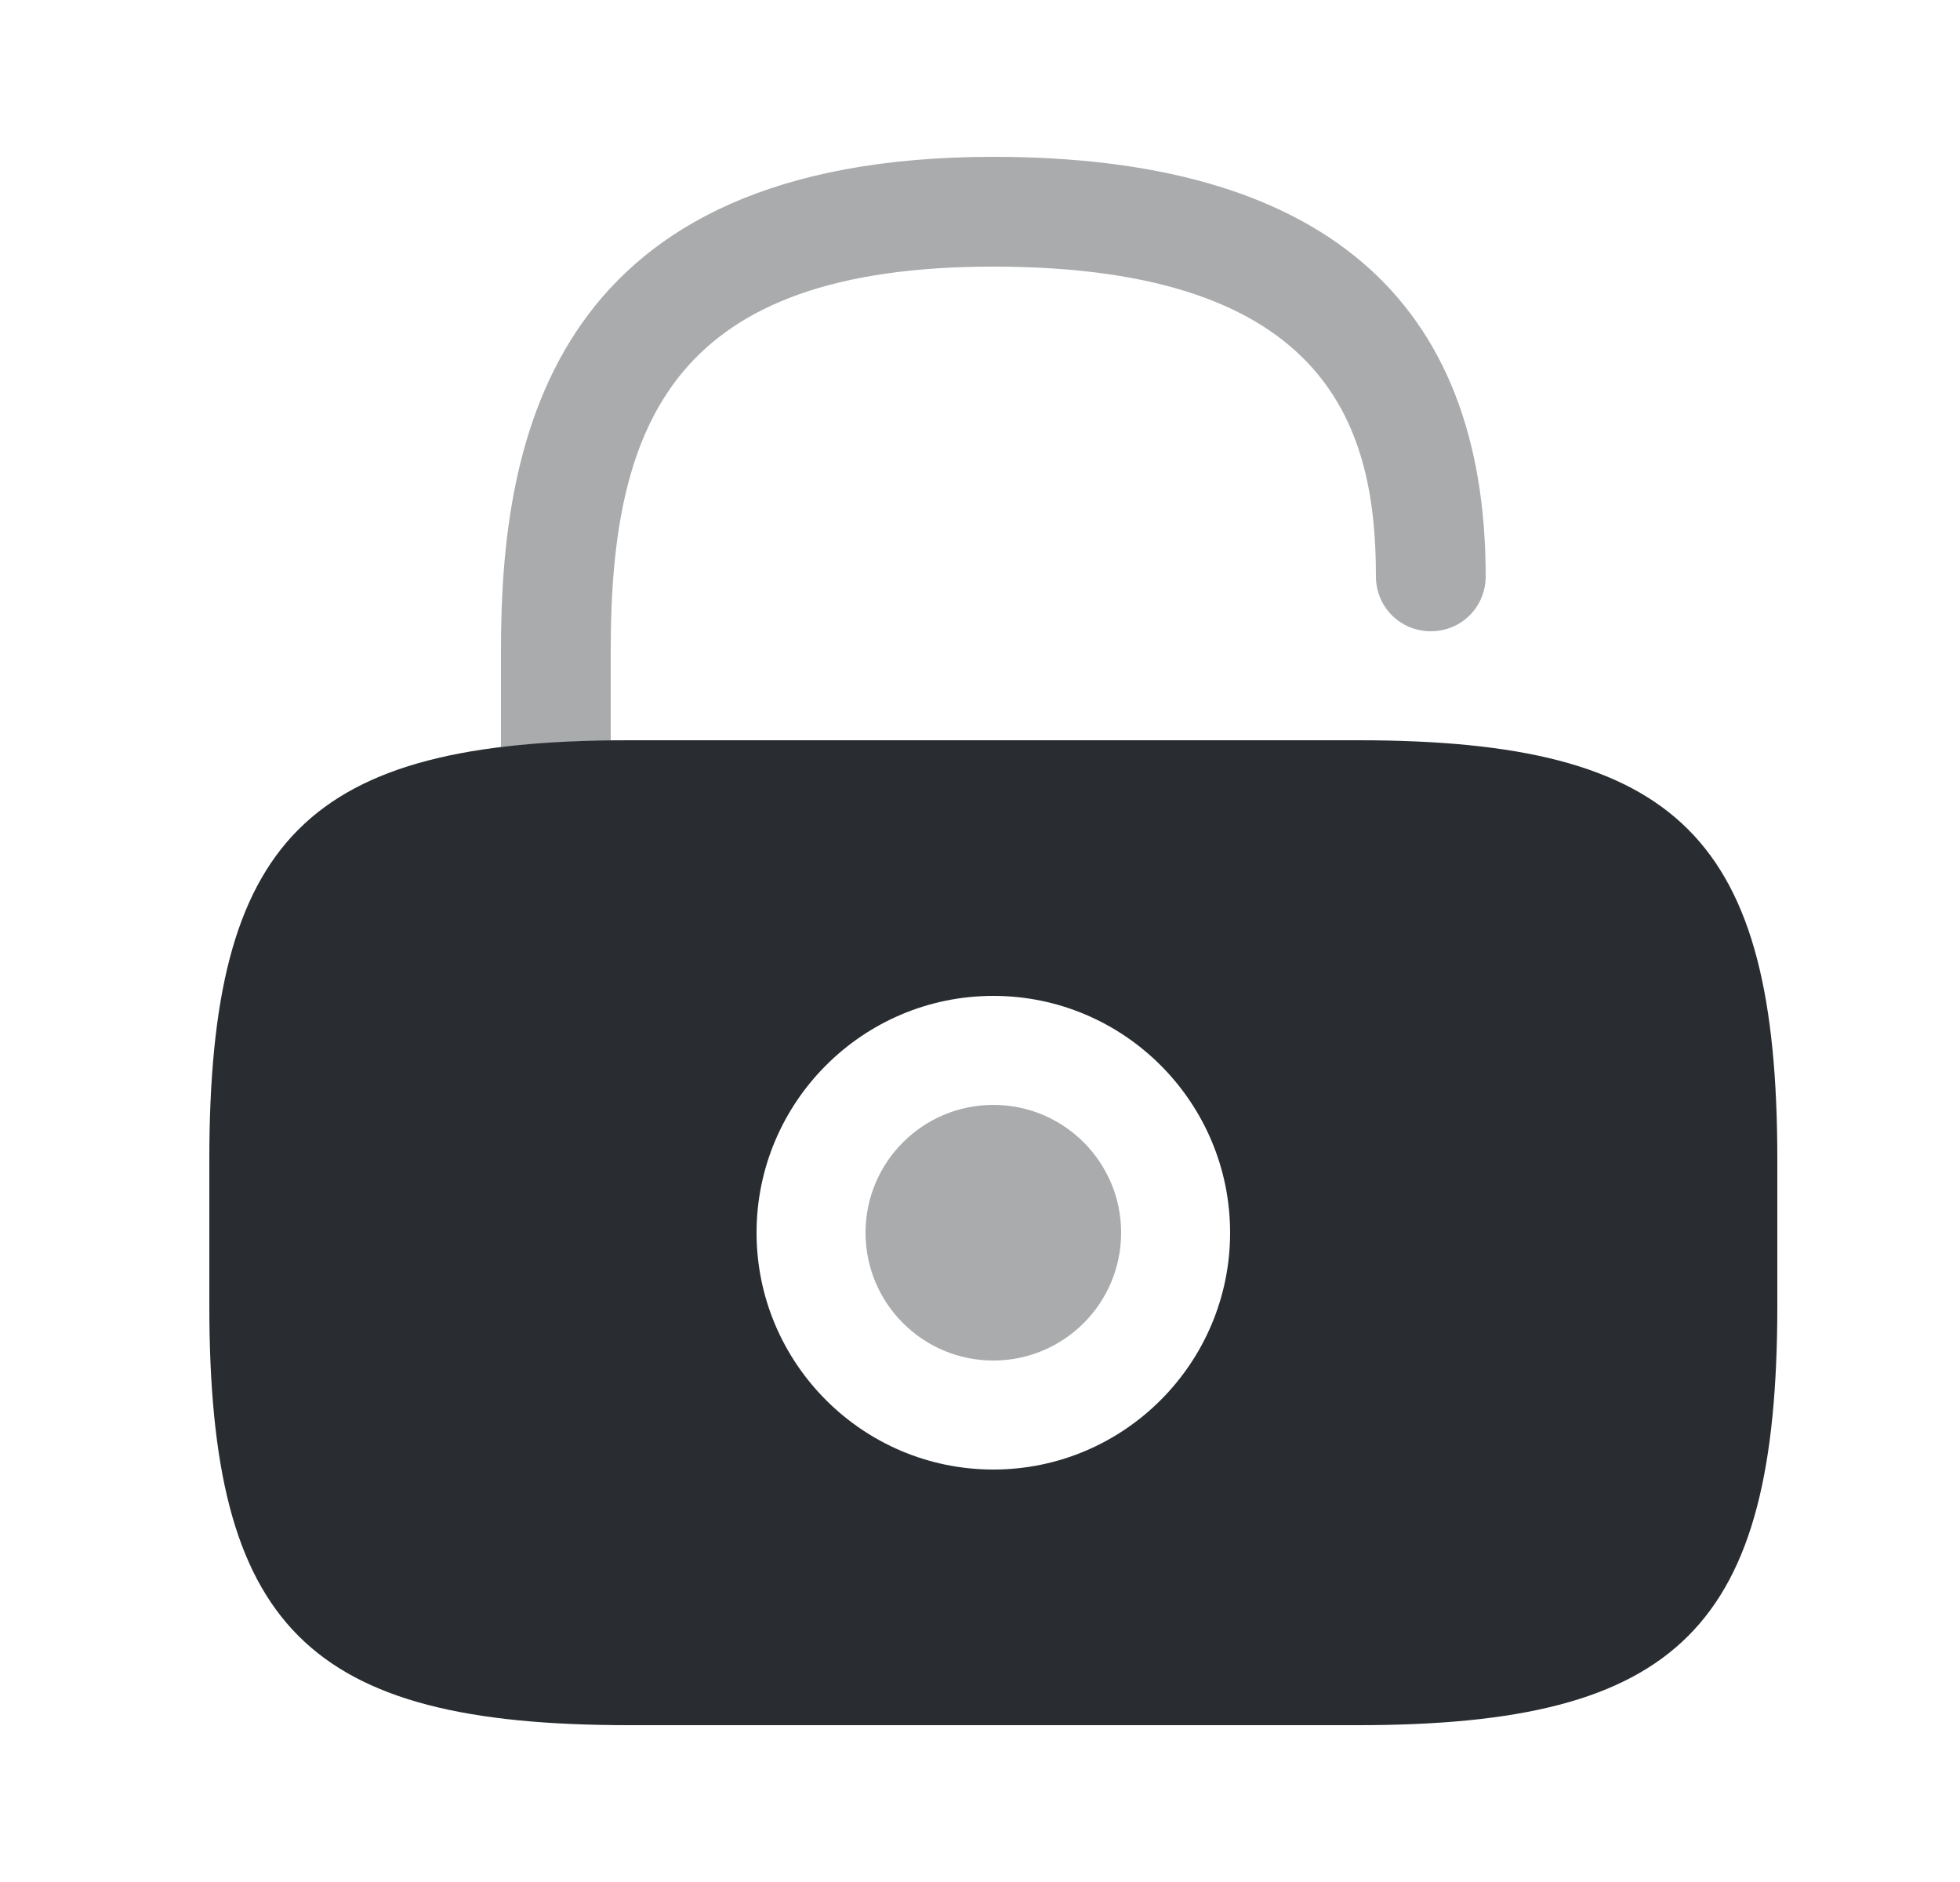 <svg width="25" height="24" viewBox="0 0 25 24" fill="none" xmlns="http://www.w3.org/2000/svg">
<path opacity="0.4" d="M12.67 17.35C13.57 17.35 14.3 16.62 14.3 15.72C14.3 14.82 13.57 14.09 12.67 14.09C11.77 14.09 11.04 14.82 11.04 15.72C11.04 16.62 11.77 17.35 12.67 17.35Z" fill="#292D32"/>
<path d="M17.32 9.44H8.02C3.92 9.44 2.67 10.69 2.67 14.79V16.65C2.67 20.75 3.92 22 8.02 22H17.32C21.42 22 22.67 20.75 22.67 16.65V14.79C22.67 10.69 21.42 9.44 17.32 9.44ZM12.67 18.74C11 18.74 9.65 17.38 9.65 15.72C9.65 14.06 11 12.7 12.67 12.7C14.34 12.7 15.69 14.06 15.69 15.72C15.69 17.38 14.34 18.74 12.67 18.74Z" fill="#292D32"/>
<path opacity="0.4" d="M7.79 9.45V8.28C7.79 5.35 8.62 3.4 12.67 3.4C17 3.4 17.55 5.51 17.55 7.35C17.55 7.74 17.86 8.05 18.25 8.05C18.64 8.05 18.95 7.74 18.95 7.35C18.95 3.8 16.84 2 12.67 2C7.04 2 6.39 5.58 6.39 8.28V9.53C6.81 9.48 7.28 9.45 7.79 9.45Z" fill="#292D32"/>
</svg>
